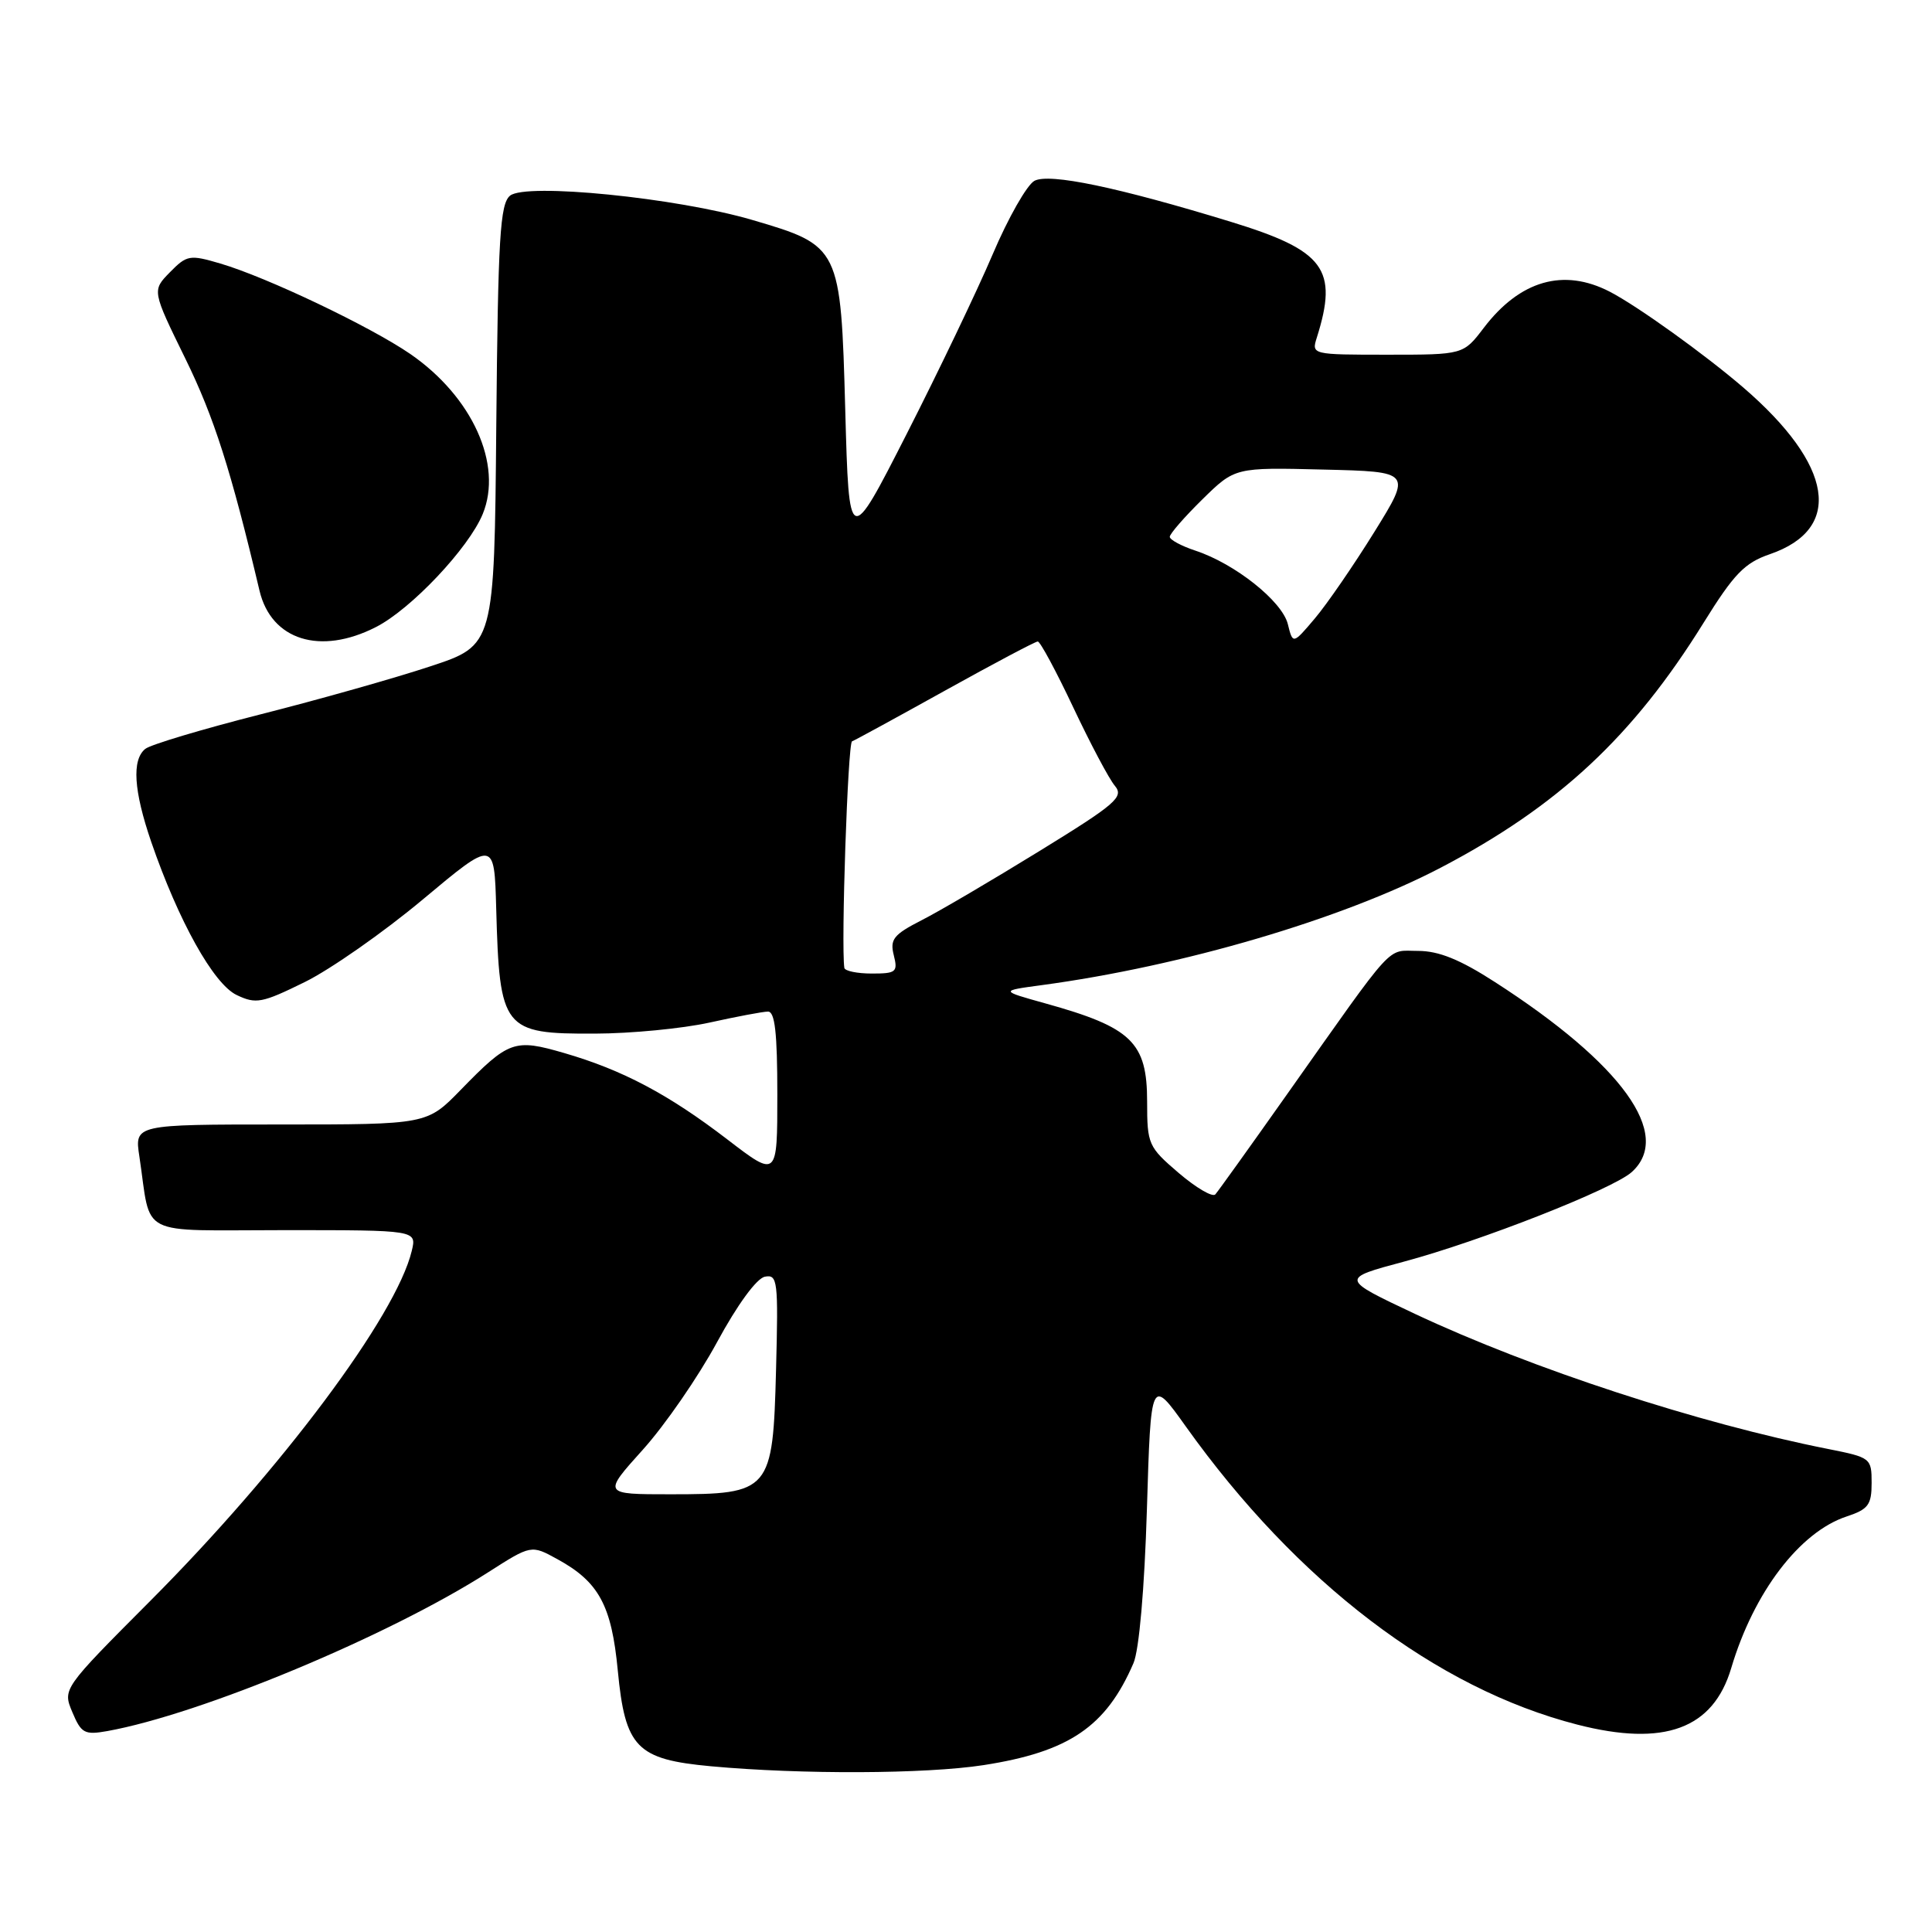 <?xml version="1.0" encoding="UTF-8" standalone="no"?>
<!DOCTYPE svg PUBLIC "-//W3C//DTD SVG 1.1//EN" "http://www.w3.org/Graphics/SVG/1.1/DTD/svg11.dtd" >
<svg xmlns="http://www.w3.org/2000/svg" xmlns:xlink="http://www.w3.org/1999/xlink" version="1.1" viewBox="0 0 256 256">
 <g >
 <path fill="currentColor"
d=" M 130.31 233.89 C 141.65 232.13 146.56 228.80 150.19 220.38 C 150.94 218.65 151.65 210.53 151.97 200.02 C 152.50 182.53 152.50 182.53 157.13 189.02 C 171.87 209.68 190.32 223.73 209.00 228.52 C 220.53 231.48 227.00 229.10 229.40 221.02 C 232.38 210.99 238.47 202.99 244.69 200.94 C 247.56 199.99 248.00 199.40 248.00 196.49 C 248.00 193.21 247.88 193.12 242.25 192.00 C 225.07 188.60 203.00 181.38 187.54 174.12 C 177.59 169.43 177.59 169.43 186.04 167.17 C 196.16 164.46 213.74 157.55 216.22 155.30 C 221.69 150.35 214.95 140.99 198.09 130.13 C 193.46 127.14 190.64 126.00 187.90 126.00 C 183.64 126.00 185.11 124.39 170.54 145.00 C 165.68 151.88 161.41 157.84 161.04 158.26 C 160.68 158.68 158.50 157.40 156.19 155.43 C 152.16 151.98 152.00 151.63 152.00 145.99 C 152.00 138.10 149.97 136.14 138.50 132.95 C 132.50 131.28 132.50 131.28 138.00 130.54 C 156.65 128.03 177.85 121.79 190.87 114.99 C 206.47 106.83 216.37 97.61 225.73 82.53 C 229.76 76.04 231.16 74.59 234.50 73.44 C 244.28 70.08 242.94 61.64 231.00 51.35 C 225.87 46.94 216.97 40.55 213.30 38.65 C 207.18 35.49 201.41 37.15 196.61 43.44 C 193.90 47.00 193.90 47.00 183.83 47.00 C 173.85 47.00 173.77 46.98 174.48 44.75 C 177.35 35.66 175.53 33.20 163.09 29.39 C 148.10 24.80 139.04 22.91 137.07 23.96 C 136.08 24.49 133.58 28.88 131.53 33.71 C 129.47 38.55 124.34 49.25 120.14 57.50 C 112.50 72.50 112.50 72.50 112.00 54.33 C 111.41 32.73 111.32 32.56 99.70 29.15 C 89.66 26.20 69.67 24.20 67.58 25.93 C 66.26 27.03 65.99 31.47 65.76 56.36 C 65.50 85.50 65.50 85.50 57.00 88.30 C 52.33 89.85 42.20 92.71 34.50 94.66 C 26.80 96.62 19.94 98.67 19.25 99.23 C 17.45 100.69 17.71 104.76 20.04 111.56 C 23.65 122.04 28.29 130.37 31.35 131.84 C 33.92 133.07 34.71 132.92 40.38 130.13 C 43.79 128.45 50.84 123.52 56.04 119.17 C 65.50 111.26 65.50 111.26 65.75 120.38 C 66.19 136.43 66.65 137.01 78.82 136.96 C 83.59 136.95 90.42 136.29 94.00 135.50 C 97.58 134.71 101.06 134.05 101.75 134.04 C 102.68 134.01 103.00 136.85 103.00 145.03 C 103.00 156.06 103.00 156.06 96.39 150.99 C 88.58 145.00 82.50 141.78 74.75 139.53 C 68.15 137.61 67.42 137.87 61.04 144.42 C 56.58 149.00 56.58 149.00 37.20 149.00 C 17.82 149.00 17.82 149.00 18.47 153.25 C 20.10 164.10 17.93 163.00 37.69 163.00 C 55.22 163.00 55.22 163.00 54.56 165.75 C 52.49 174.37 37.31 194.68 19.90 212.14 C 8.29 223.79 8.29 223.79 9.59 226.88 C 10.76 229.67 11.21 229.91 14.20 229.38 C 26.60 227.15 51.51 216.77 64.68 208.34 C 70.39 204.69 70.39 204.69 73.86 206.60 C 79.35 209.60 81.04 212.72 81.86 221.35 C 82.84 231.58 84.35 233.13 94.21 234.04 C 106.21 235.14 122.65 235.07 130.31 233.89 Z  M 49.81 83.09 C 54.46 80.73 62.11 72.62 63.96 68.12 C 66.66 61.56 62.59 52.57 54.36 46.90 C 49.07 43.27 35.36 36.73 29.20 34.92 C 25.13 33.72 24.76 33.79 22.51 36.08 C 20.14 38.50 20.14 38.50 24.58 47.56 C 28.36 55.28 30.59 62.24 34.39 78.28 C 35.95 84.83 42.44 86.86 49.81 83.09 Z  M 85.18 192.09 C 88.11 188.84 92.53 182.43 95.01 177.85 C 97.70 172.88 100.26 169.38 101.35 169.17 C 103.04 168.84 103.14 169.68 102.83 181.50 C 102.41 197.63 102.10 198.00 88.82 198.00 C 79.86 198.00 79.86 198.00 85.18 192.09 Z  M 111.88 128.25 C 111.43 125.27 112.34 98.44 112.90 98.23 C 113.30 98.08 118.86 95.04 125.27 91.48 C 131.68 87.92 137.19 85.00 137.51 85.00 C 137.83 85.00 139.95 88.94 142.22 93.75 C 144.49 98.56 146.97 103.24 147.73 104.13 C 148.95 105.60 147.89 106.52 137.73 112.77 C 131.48 116.62 124.44 120.76 122.09 121.95 C 118.40 123.84 117.90 124.47 118.43 126.57 C 118.99 128.80 118.75 129.00 115.52 129.00 C 113.58 129.00 111.95 128.66 111.88 128.25 Z  M 170.64 82.68 C 169.87 79.65 163.65 74.70 158.42 72.97 C 156.54 72.35 155.00 71.52 155.00 71.13 C 155.00 70.74 156.94 68.51 159.32 66.17 C 163.64 61.93 163.64 61.93 175.35 62.22 C 187.06 62.50 187.06 62.50 182.10 70.50 C 179.37 74.90 175.83 80.05 174.23 81.94 C 171.31 85.39 171.31 85.39 170.64 82.68 Z "/>
</g>
</svg>